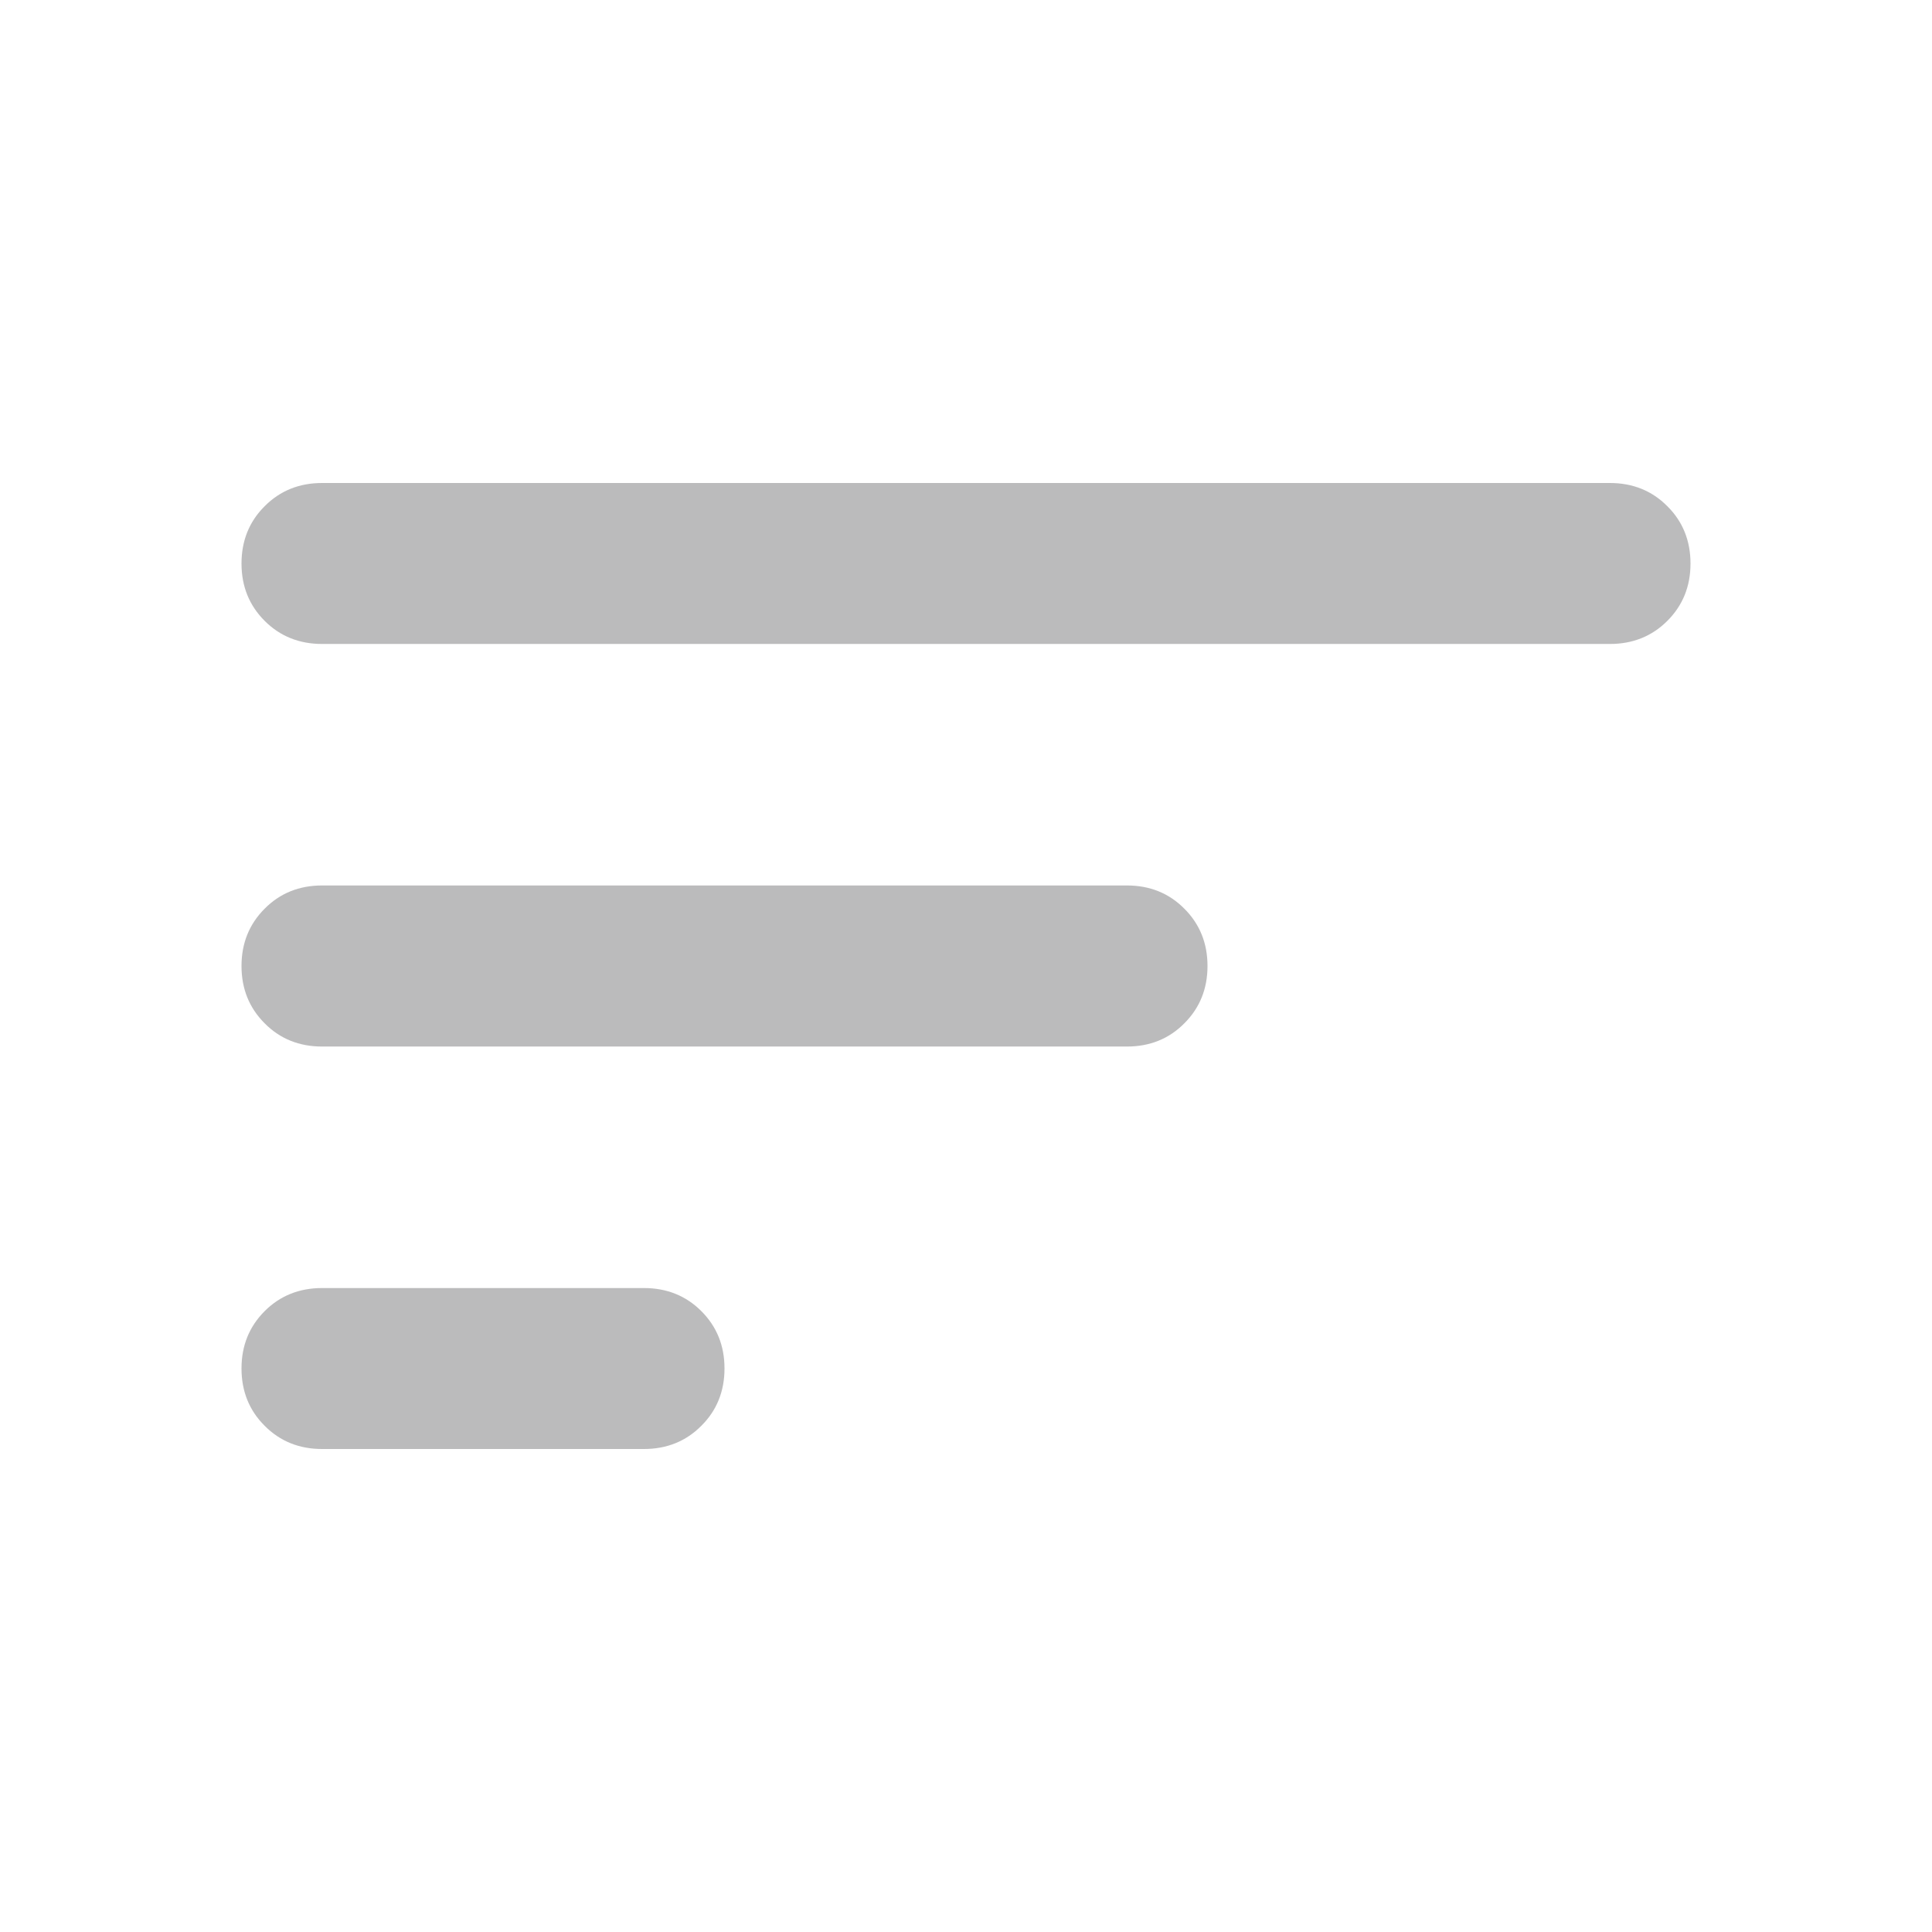 <svg width="16" height="16" viewBox="0 0 16 16" fill="none" xmlns="http://www.w3.org/2000/svg">
<g opacity="0.3">
<mask id="mask0_1017_6114" style="mask-type:alpha" maskUnits="userSpaceOnUse" x="0" y="0" width="16" height="16">
<rect width="16" height="16" fill="#D9D9D9"/>
</mask>
<g mask="url(#mask0_1017_6114)">
<path d="M2.667 12C2.478 12 2.319 11.936 2.192 11.808C2.064 11.681 2 11.522 2 11.333C2 11.144 2.064 10.986 2.192 10.858C2.319 10.731 2.478 10.667 2.667 10.667H5.333C5.522 10.667 5.681 10.731 5.808 10.858C5.936 10.986 6 11.144 6 11.333C6 11.522 5.936 11.681 5.808 11.808C5.681 11.936 5.522 12 5.333 12H2.667ZM2.667 8.667C2.478 8.667 2.319 8.603 2.192 8.475C2.064 8.347 2 8.189 2 8C2 7.811 2.064 7.653 2.192 7.525C2.319 7.397 2.478 7.333 2.667 7.333H9.333C9.522 7.333 9.681 7.397 9.808 7.525C9.936 7.653 10 7.811 10 8C10 8.189 9.936 8.347 9.808 8.475C9.681 8.603 9.522 8.667 9.333 8.667H2.667ZM2.667 5.333C2.478 5.333 2.319 5.269 2.192 5.142C2.064 5.014 2 4.856 2 4.667C2 4.478 2.064 4.319 2.192 4.192C2.319 4.064 2.478 4 2.667 4H13.333C13.522 4 13.681 4.064 13.808 4.192C13.936 4.319 14 4.478 14 4.667C14 4.856 13.936 5.014 13.808 5.142C13.681 5.269 13.522 5.333 13.333 5.333H2.667Z" fill="#1C1B1F"/>
</g>
</g>
</svg>
